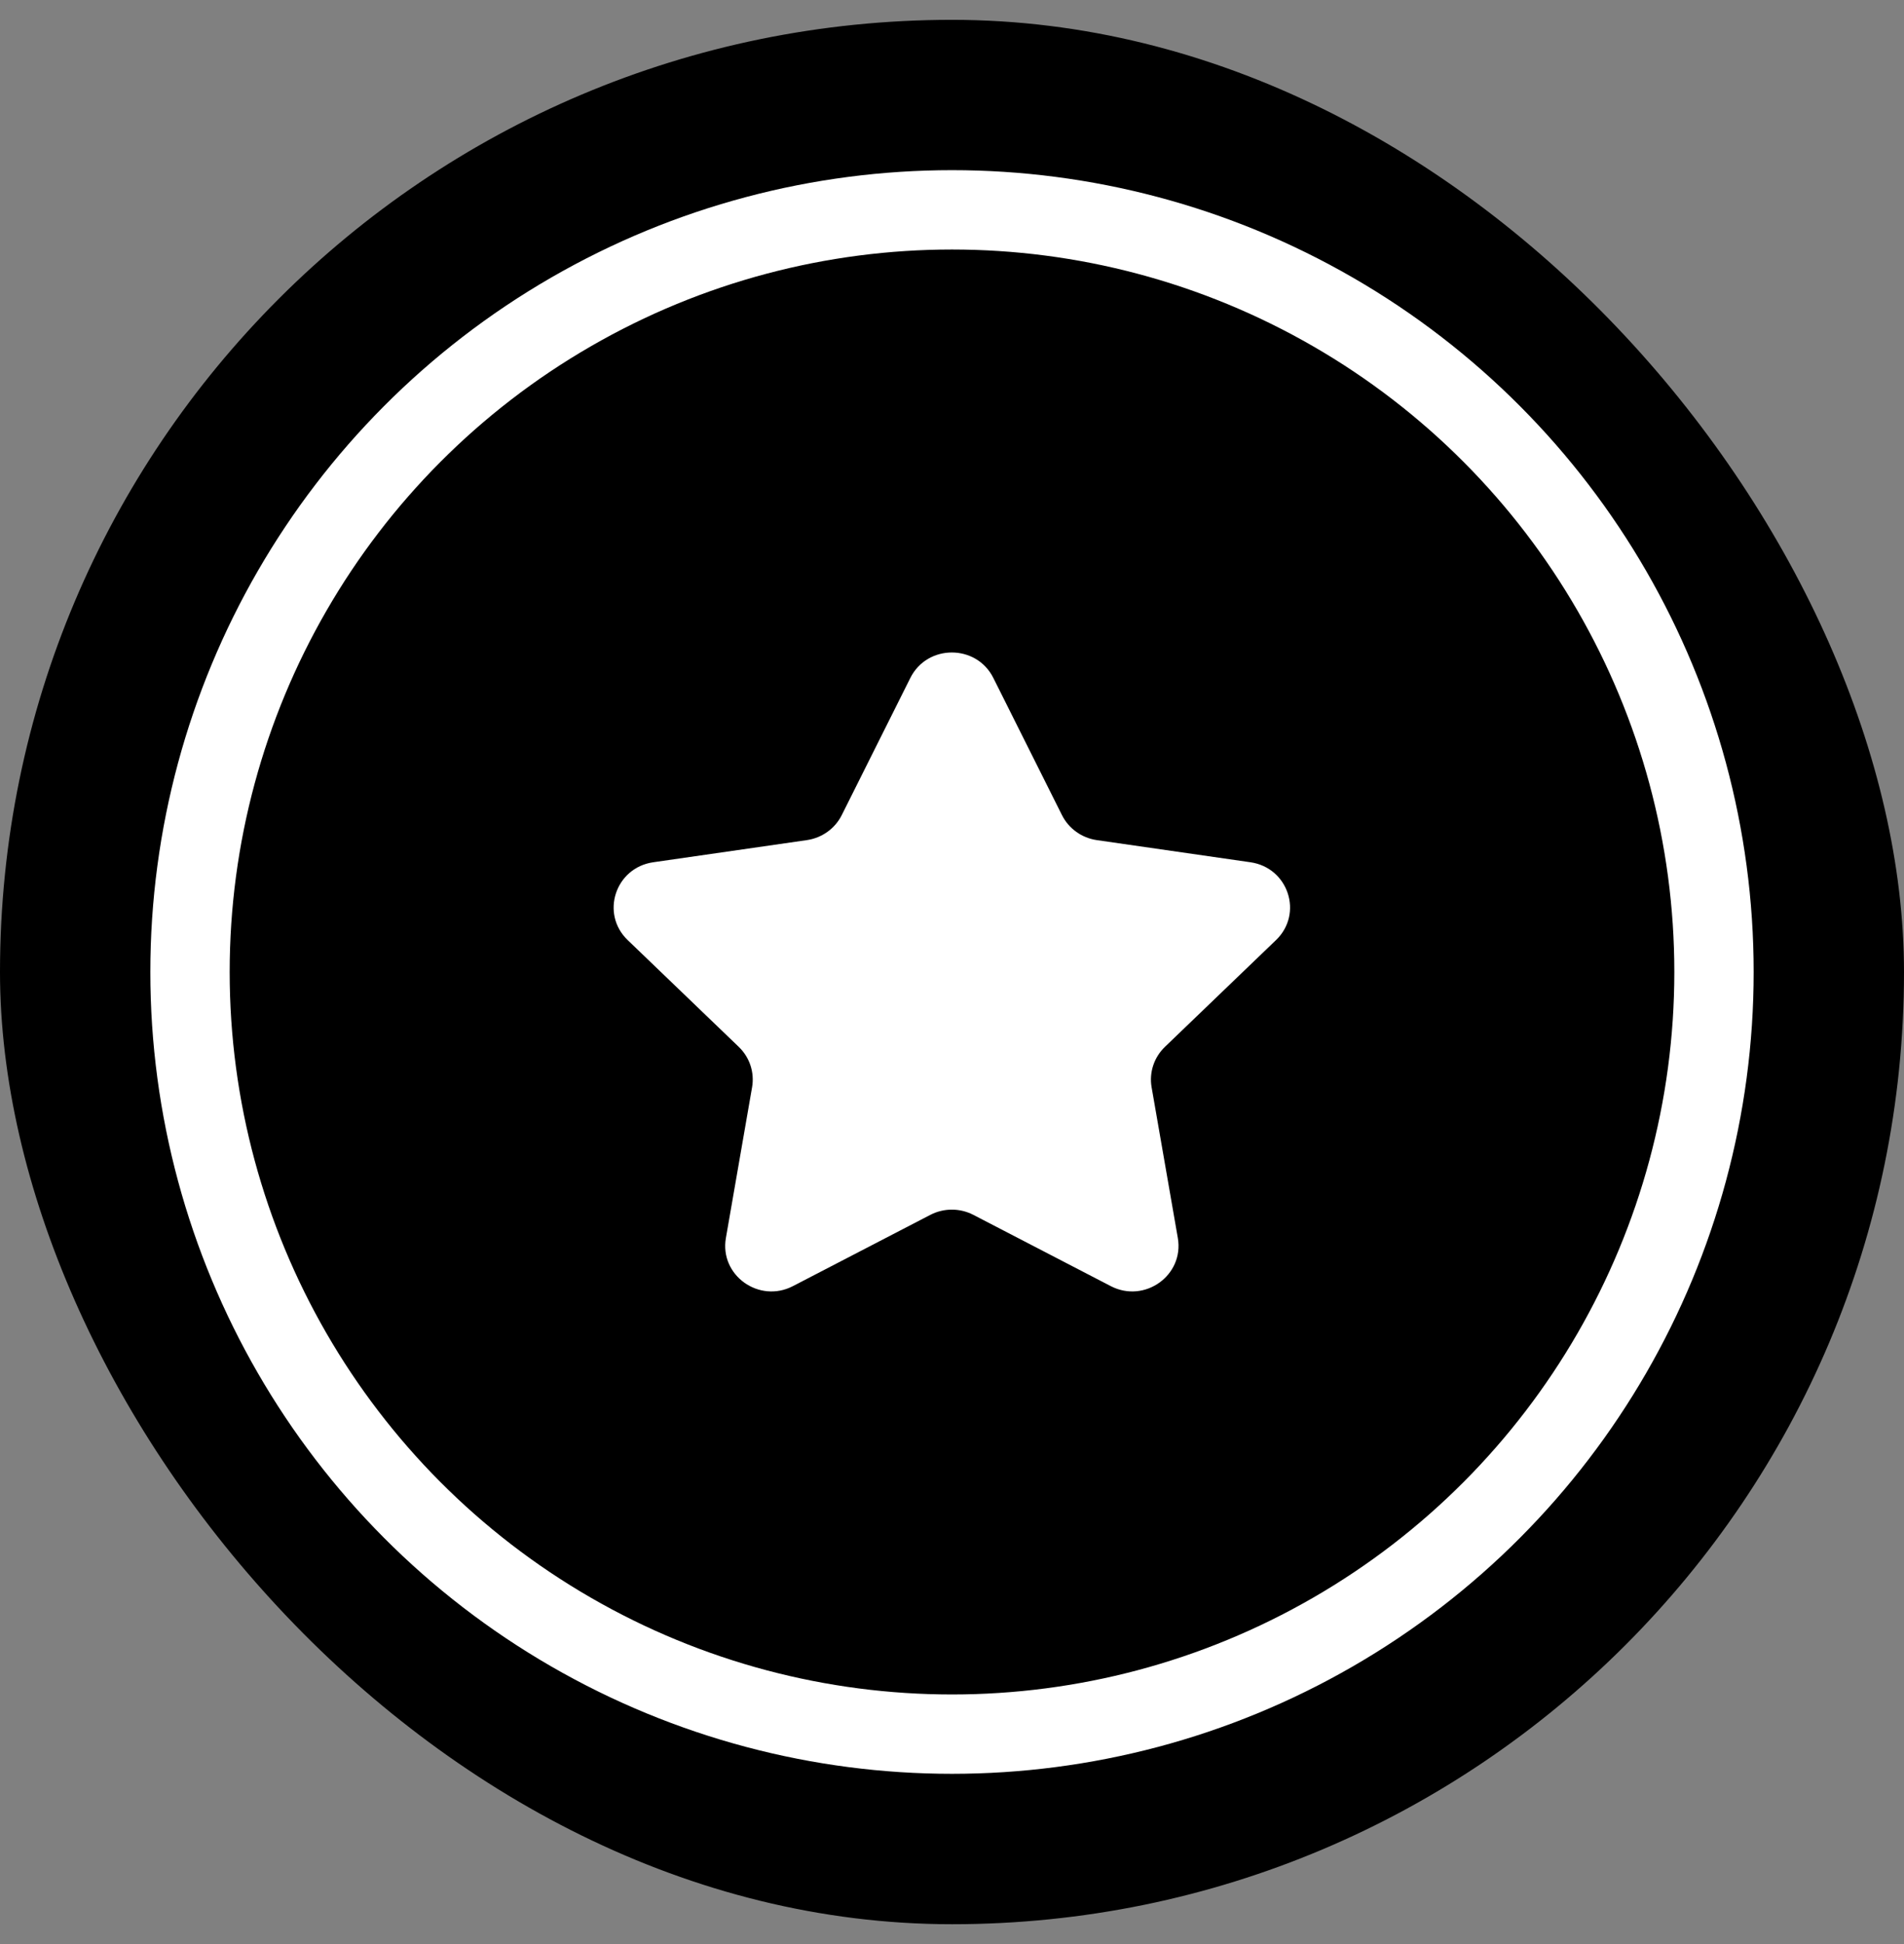 <svg width="48" height="49" viewBox="0 0 48 49" fill="none" xmlns="http://www.w3.org/2000/svg">
<rect x="0" y="0" width="48" height="49" fill="#808080" stroke="none"/>
<rect y="0.5" width="48" height="48" rx="24" fill="currentColor"/>
<path fill-rule="evenodd" clip-rule="evenodd" d="M25.042 17.087L26.773 20.546C26.943 20.885 27.271 21.12 27.65 21.175L31.523 21.733C32.48 21.871 32.861 23.03 32.168 23.695L29.368 26.386C29.093 26.65 28.967 27.031 29.032 27.404L29.693 31.203C29.856 32.143 28.856 32.86 28.001 32.416L24.539 30.621C24.2 30.445 23.793 30.445 23.453 30.621L19.991 32.416C19.136 32.86 18.136 32.143 18.3 31.203L18.96 27.404C19.025 27.031 18.899 26.65 18.624 26.386L15.824 23.695C15.131 23.03 15.512 21.871 16.469 21.733L20.342 21.175C20.721 21.12 21.05 20.885 21.22 20.546L22.95 17.087C23.378 16.232 24.614 16.232 25.042 17.087Z" fill="white"/>
<circle cx="24" cy="24.499" r="19.21" stroke="white" stroke-width="2"/>
</svg>
